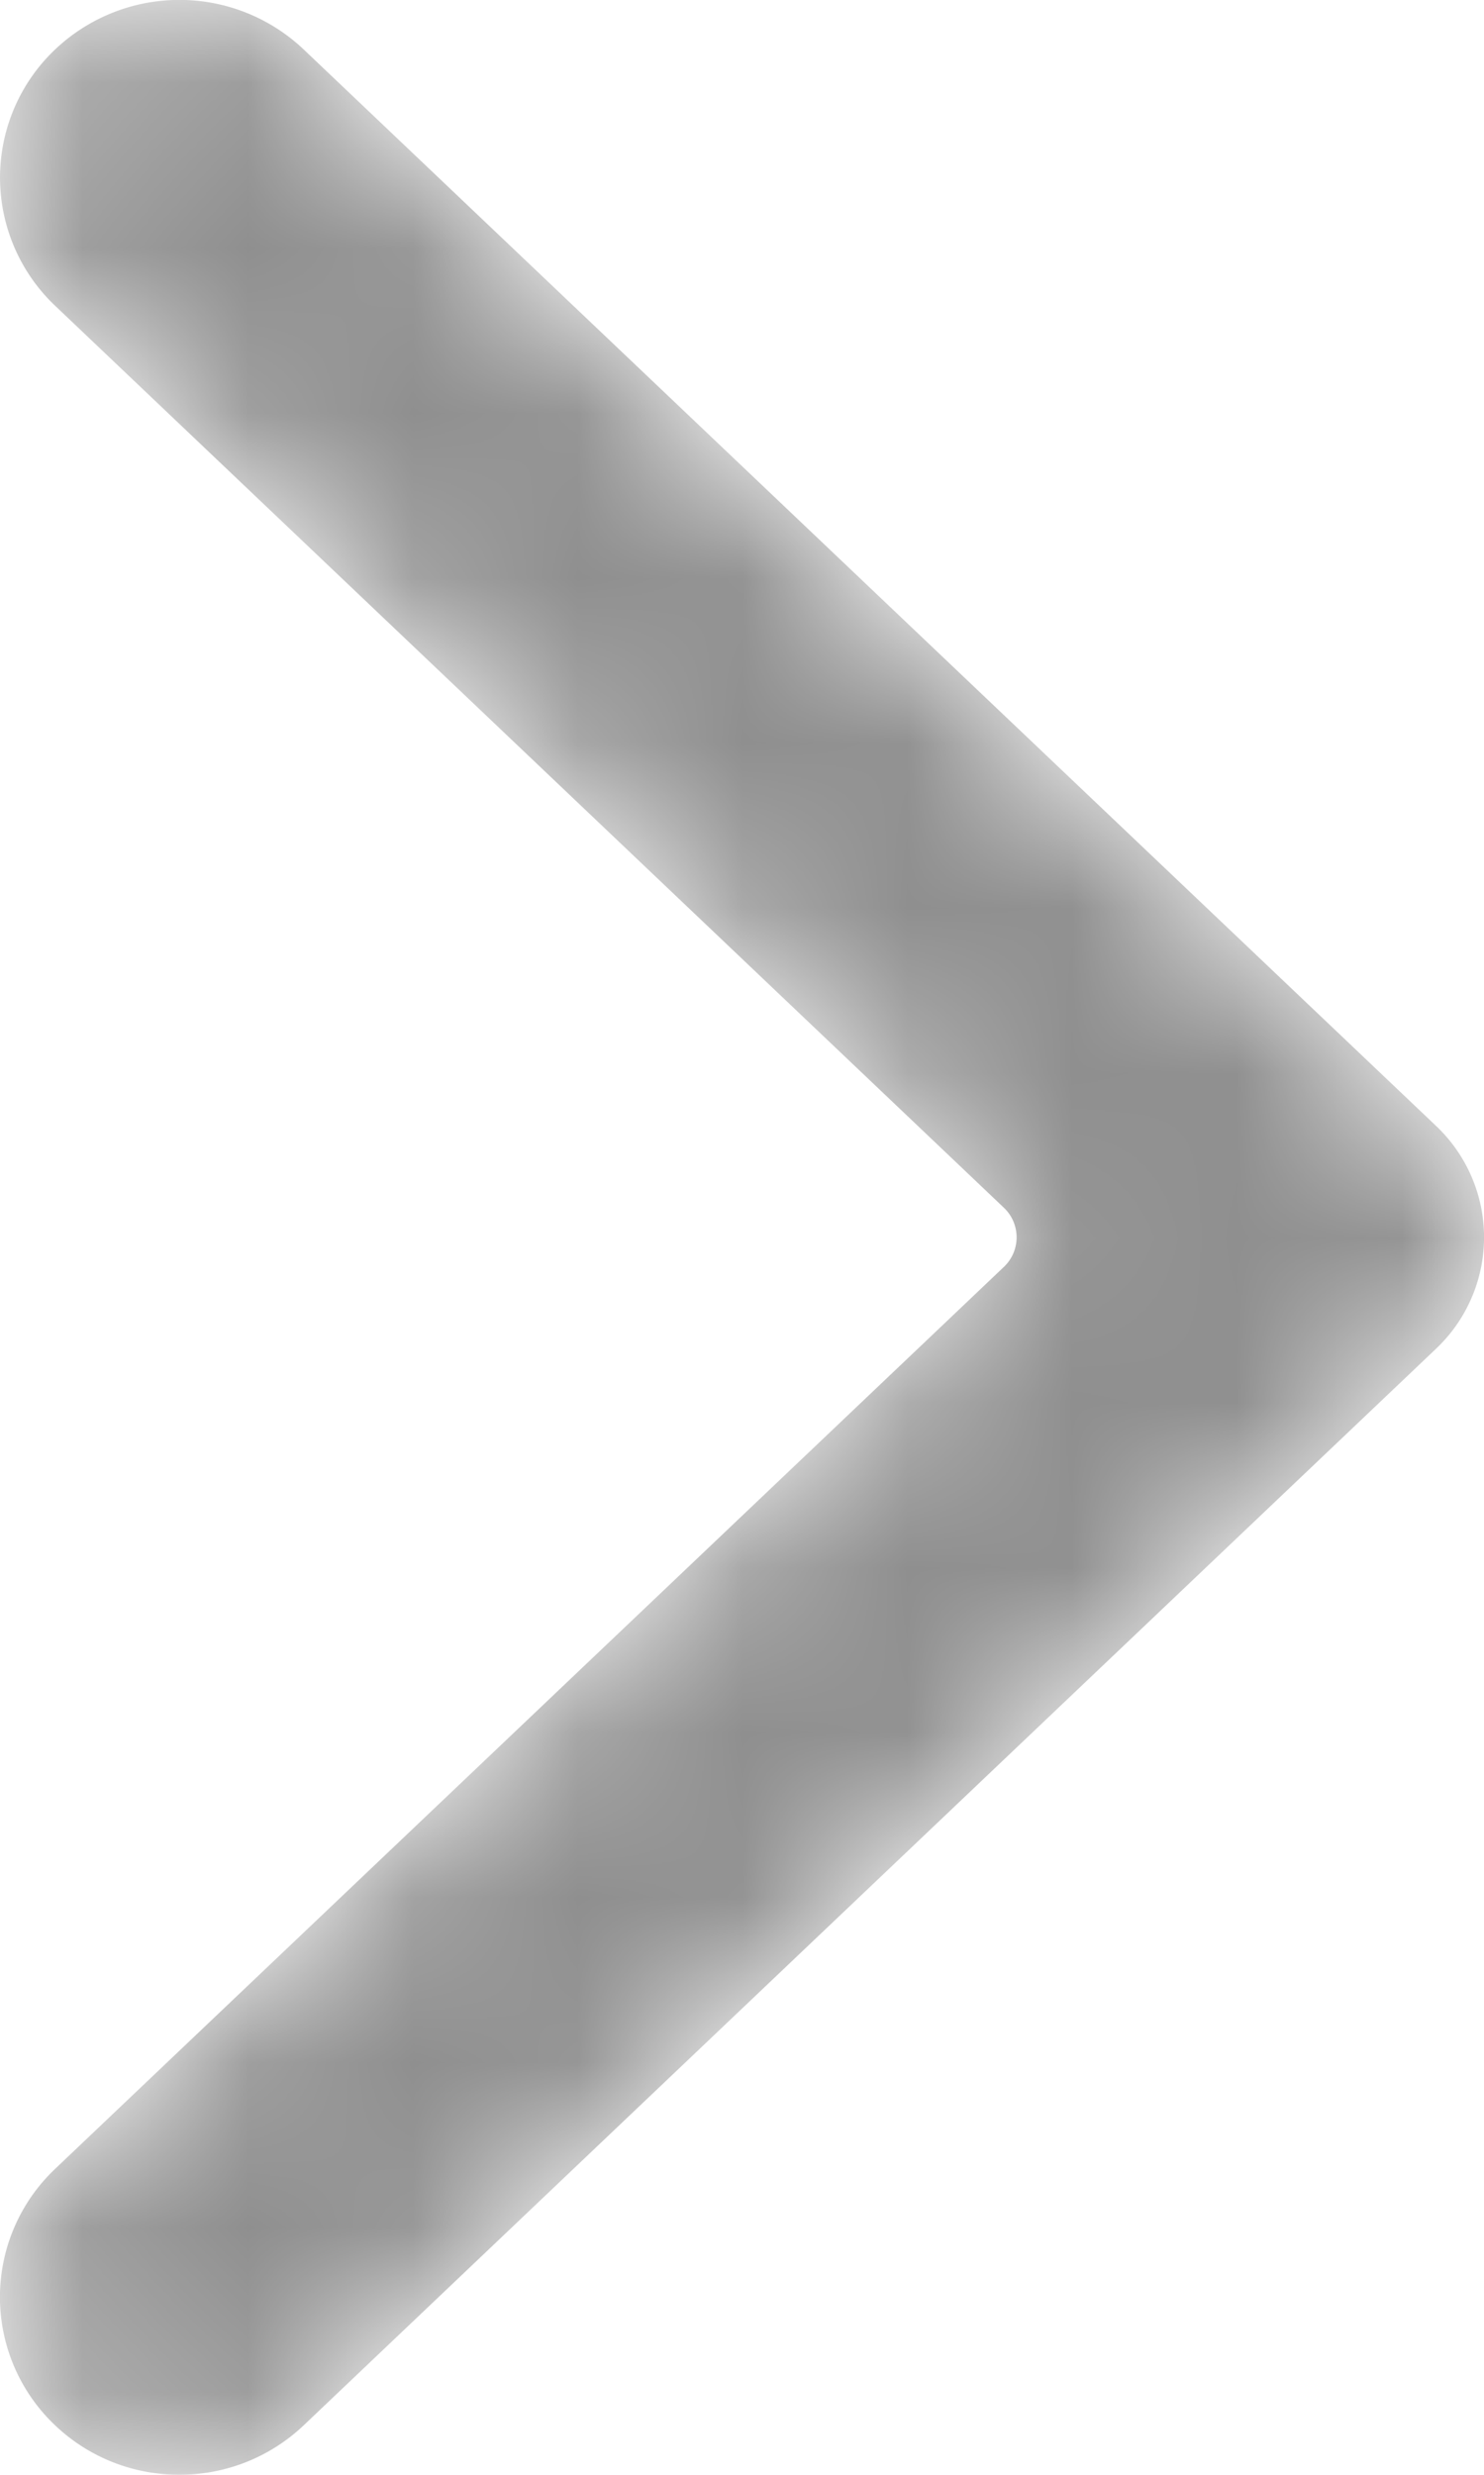 <svg width="9" height="15" viewBox="0 0 9 15" fill="none" xmlns="http://www.w3.org/2000/svg"><mask id="mask0" maskUnits="userSpaceOnUse" x="0" y="0" width="9" height="16"><path fill-rule="evenodd" clip-rule="evenodd" d="M1.842.3L8.71 6.825a.929.929 0 0 1 0 1.349L1.842 14.7c-.422.4-1.087.4-1.508 0a1.07 1.07 0 0 1 0-1.554L6.087 7.68a.247.247 0 0 0 0-.361L.334 1.853A1.07 1.07 0 0 1 .334.3a1.096 1.096 0 0 1 1.508 0z" fill="#fff"/></mask><g mask="url(#mask0)"><path fill-rule="evenodd" clip-rule="evenodd" d="M1.842.3L8.71 6.825a.929.929 0 0 1 0 1.349L1.842 14.7c-.422.4-1.087.4-1.508 0a1.07 1.07 0 0 1 0-1.554L6.087 7.68a.247.247 0 0 0 0-.361L.334 1.853A1.07 1.07 0 0 1 .334.3a1.096 1.096 0 0 1 1.508 0z" fill="#8F8F8F"/></g></svg>